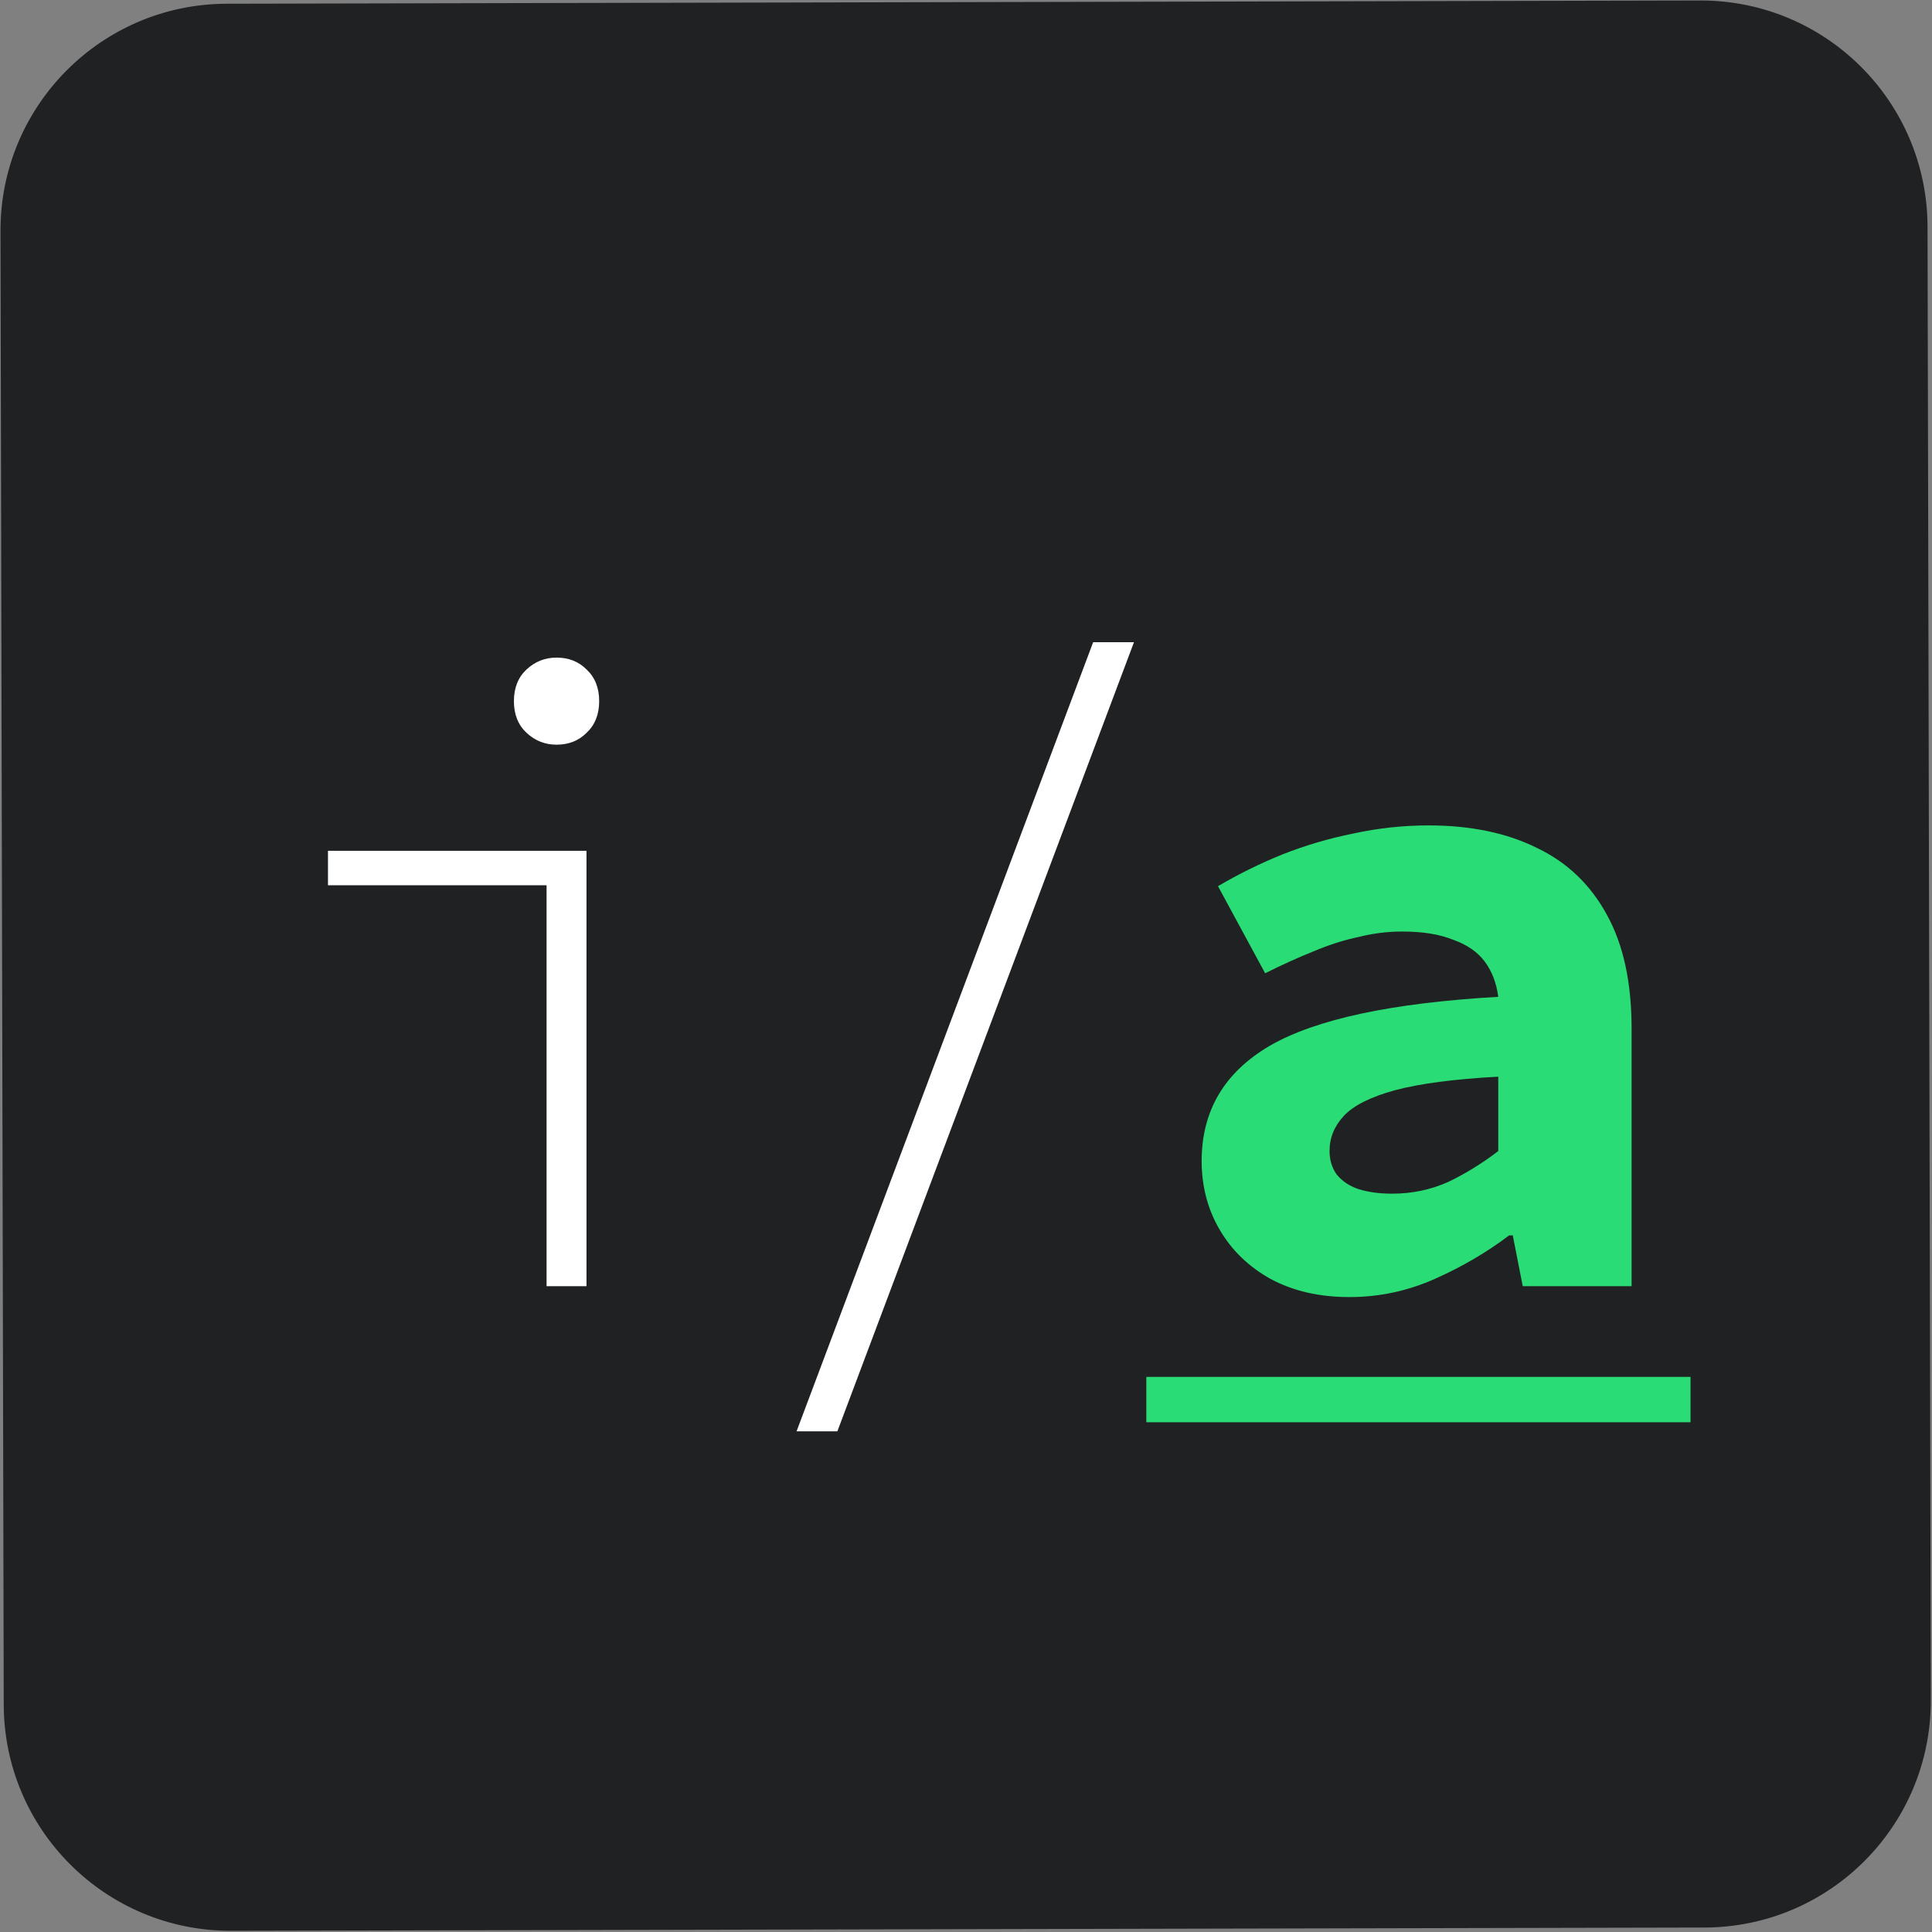 <svg width="1065" height="1065" viewBox="0 0 1065 1065" fill="none" xmlns="http://www.w3.org/2000/svg">
<rect x="0" y="0" width="1065" height="1065" fill="#808080" stroke="none"/>
<g clip-path="url(#clip0_89_305)">
<path d="M937.268 0.275L125 2.059C55.964 2.211 0.123 58.298 0.275 127.334L2.059 939.602C2.211 1008.64 58.298 1064.48 127.334 1064.33L939.602 1062.54C1008.64 1062.39 1064.48 1006.3 1064.33 937.268L1062.54 125C1062.39 55.964 1006.3 0.123 937.268 0.275Z" fill="#202123"/>
<path d="M301.293 709V488H180.793V469H323.293V709H301.293ZM306.793 410.5C300.46 410.5 294.96 408.333 290.293 404C285.626 399.667 283.293 393.833 283.293 386.5C283.293 379.167 285.626 373.333 290.293 369C294.96 364.667 300.46 362.5 306.793 362.5C313.46 362.5 318.96 364.667 323.293 369C327.96 373.333 330.293 379.167 330.293 386.5C330.293 393.833 327.96 399.667 323.293 404C318.96 408.333 313.46 410.5 306.793 410.5ZM439.098 789L602.598 354H625.098L461.598 789H439.098Z" fill="white"/>
<path d="M743.902 715C727.236 715 712.736 711.667 700.402 705C688.402 698.333 679.069 689.333 672.402 678C665.736 666.667 662.402 654 662.402 640C662.402 612.333 674.902 591.167 699.902 576.5C725.236 561.833 767.236 552.833 825.902 549.5C824.902 541.833 822.402 535.333 818.402 530C814.402 524.667 808.569 520.667 800.902 518C793.569 515 784.236 513.5 772.902 513.5C764.902 513.5 756.902 514.5 748.902 516.5C740.902 518.167 732.569 520.833 723.902 524.5C715.569 527.833 706.736 531.833 697.402 536.5L671.402 488.5C682.736 481.833 694.569 476 706.902 471C719.569 466 732.569 462.167 745.902 459.5C759.569 456.5 773.402 455 787.402 455C810.736 455 830.736 459.167 847.402 467.5C864.069 475.5 876.902 487.833 885.902 504.5C894.902 520.833 899.402 541.667 899.402 567V709H839.402L833.902 681H831.902C819.569 690.333 805.902 698.333 790.902 705C775.902 711.667 760.236 715 743.902 715ZM767.402 658C778.402 658 788.736 655.833 798.402 651.5C808.069 646.833 817.236 641.167 825.902 634.5V593.5C801.569 594.833 782.569 597.333 768.902 601C755.569 604.667 746.236 609.333 740.902 615C735.569 620.667 732.902 627.167 732.902 634.5C732.902 639.5 734.236 643.833 736.902 647.5C739.902 651.167 743.902 653.833 748.902 655.5C754.236 657.167 760.402 658 767.402 658Z" fill="#29DC75"/>
<path d="M631.902 759H931.902V784H631.902V759Z" fill="#29DC75"/>
</g>
<defs>
<clipPath id="clip0_89_305">
<rect width="1065" height="1065" fill="white"/>
</clipPath>
</defs>
</svg>
